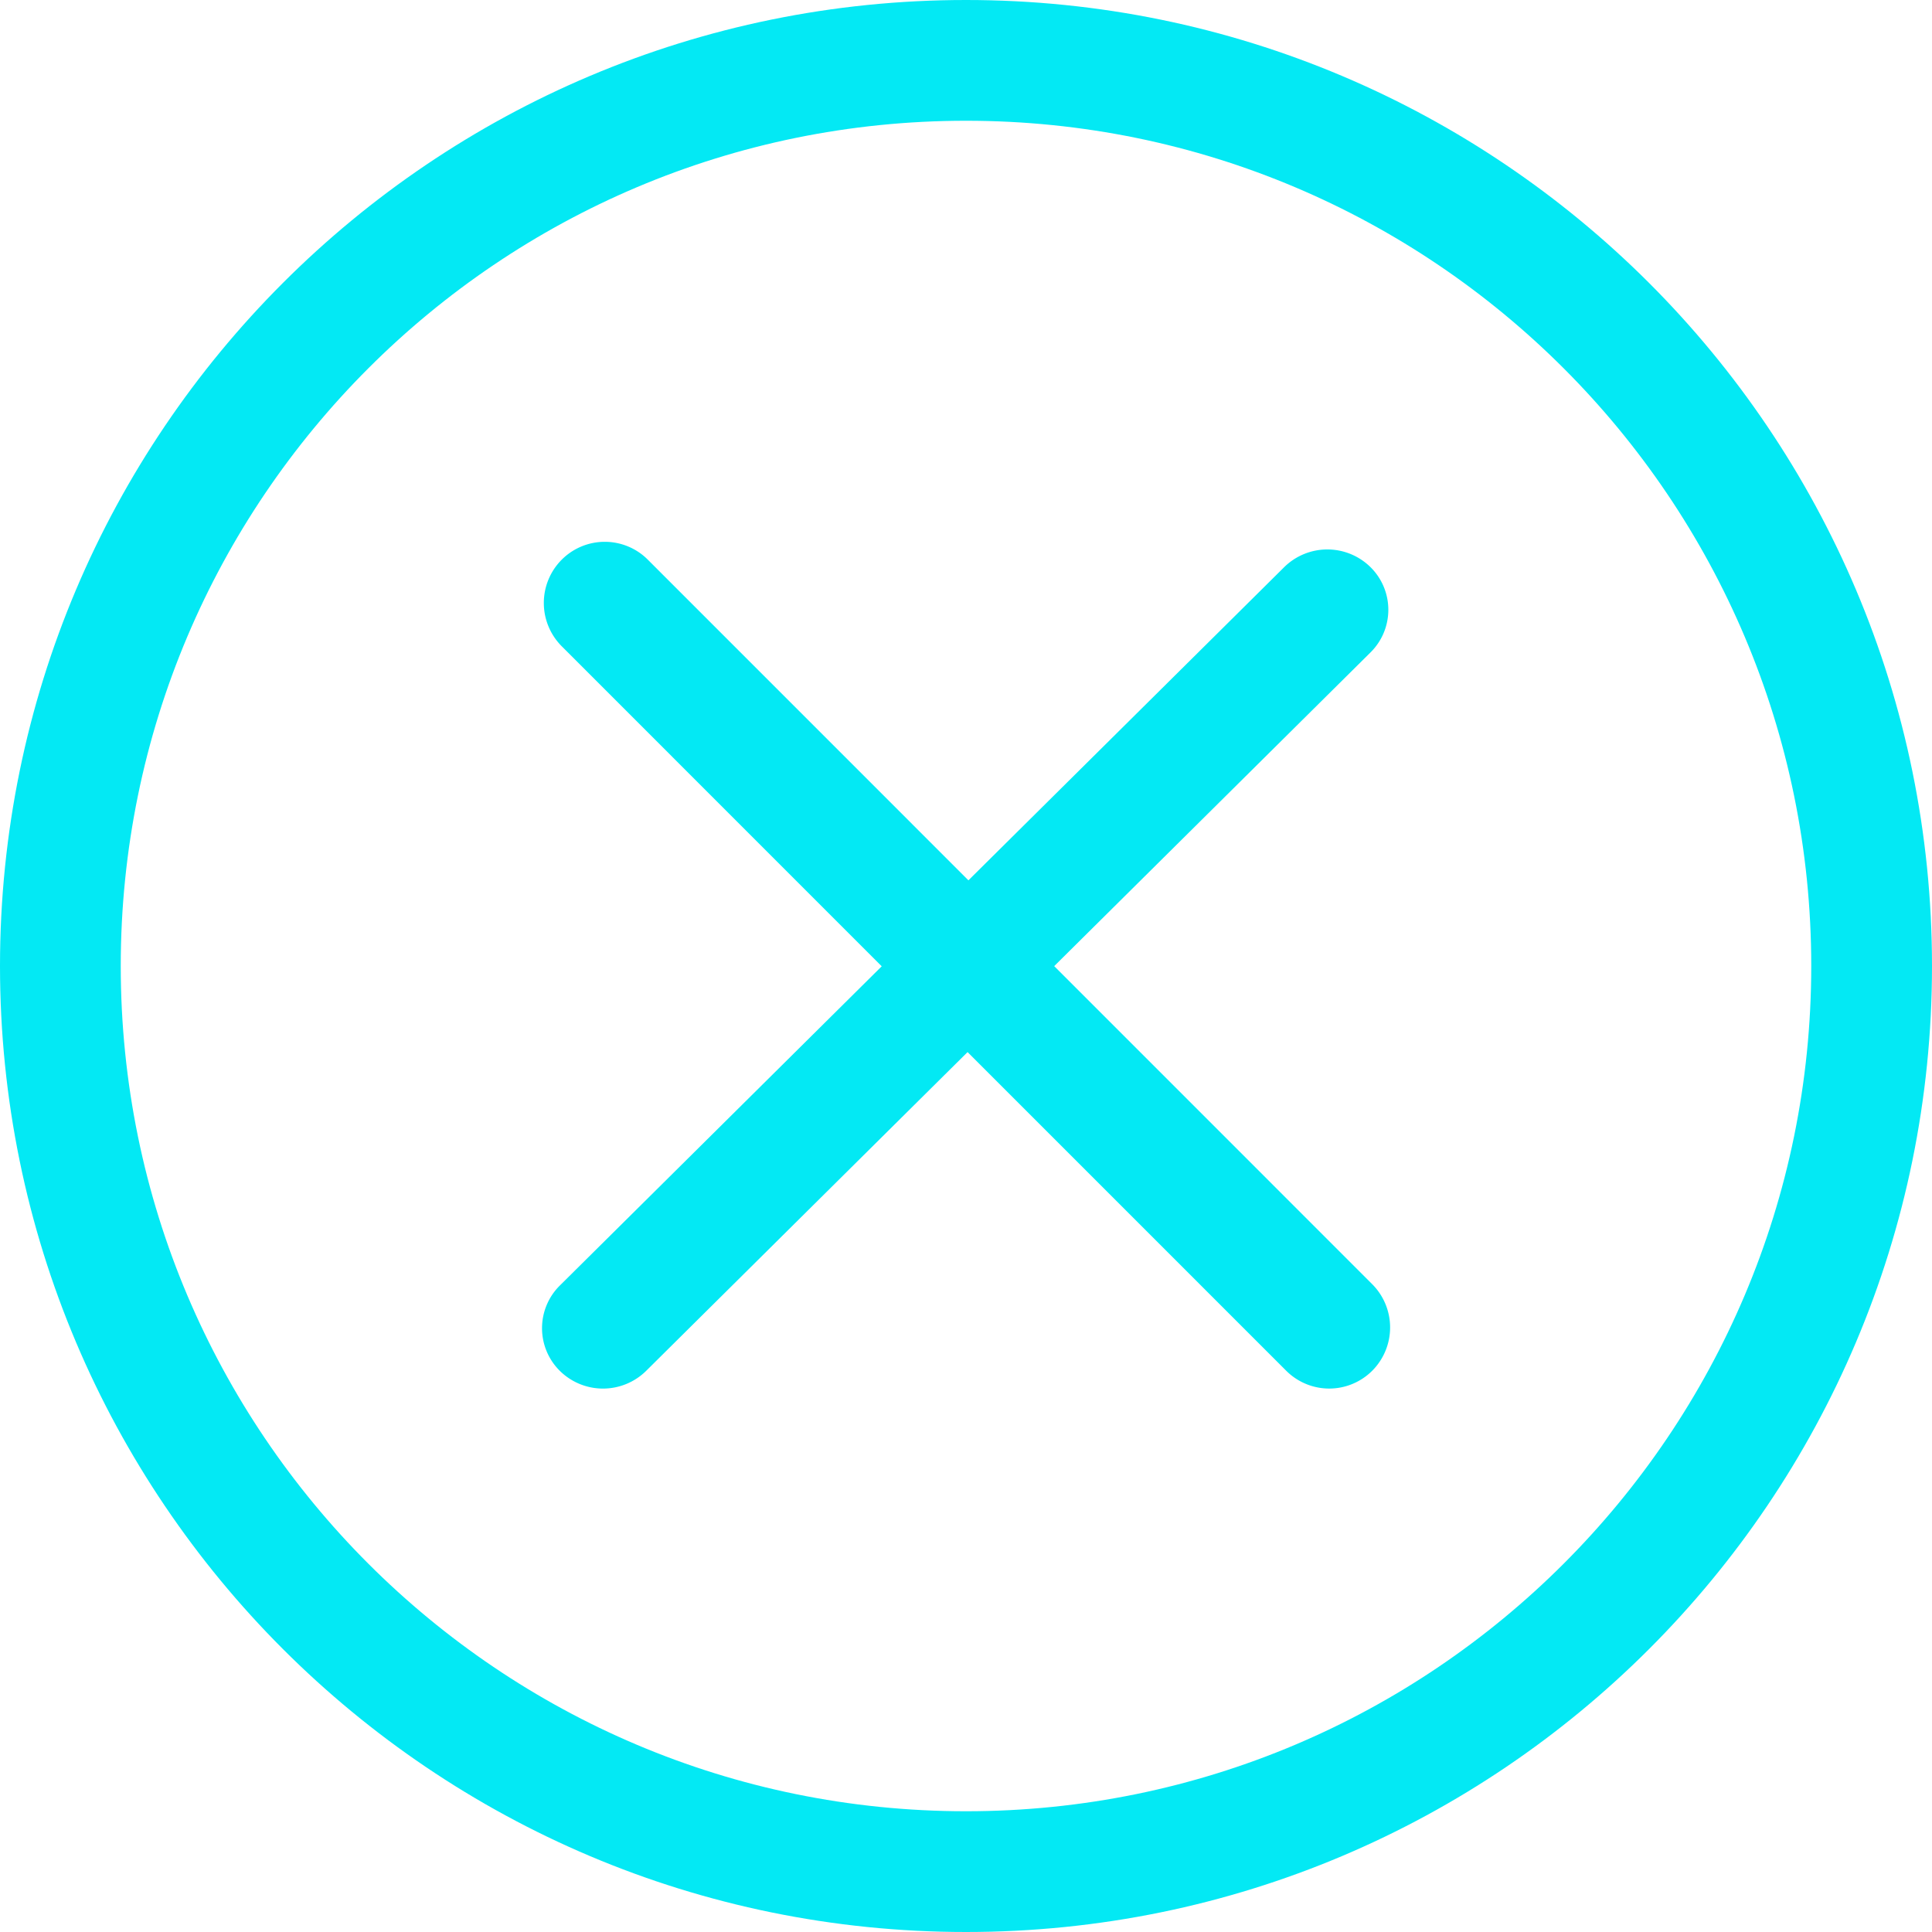 <svg viewBox="0 0 32 32" xml:space="preserve" xmlns="http://www.w3.org/2000/svg"><g clip-rule="evenodd" fill="#03e9f4" fill-rule="evenodd" class="fill-121313"><path d="M16 0C7.163 0 0 7.163 0 16c0 8.836 7.163 16 16 16 8.836 0 16-7.163 16-16S24.836 0 16 0zm0 30C8.268 30 2 23.732 2 16S8.268 2 16 2s14 6.268 14 14-6.268 14-14 14z"></path><path d="m22.729 21.271-5.268-5.269 5.238-5.195a.992.992 0 0 0 0-1.414 1.018 1.018 0 0 0-1.428 0l-5.231 5.188-5.309-5.31a1.007 1.007 0 0 0-1.428 0 1.015 1.015 0 0 0 0 1.432l5.301 5.302-5.331 5.287a.994.994 0 0 0 0 1.414 1.017 1.017 0 0 0 1.429 0l5.324-5.28 5.276 5.276a1.007 1.007 0 0 0 1.428 0 1.015 1.015 0 0 0-.001-1.431z"></path></g></svg>